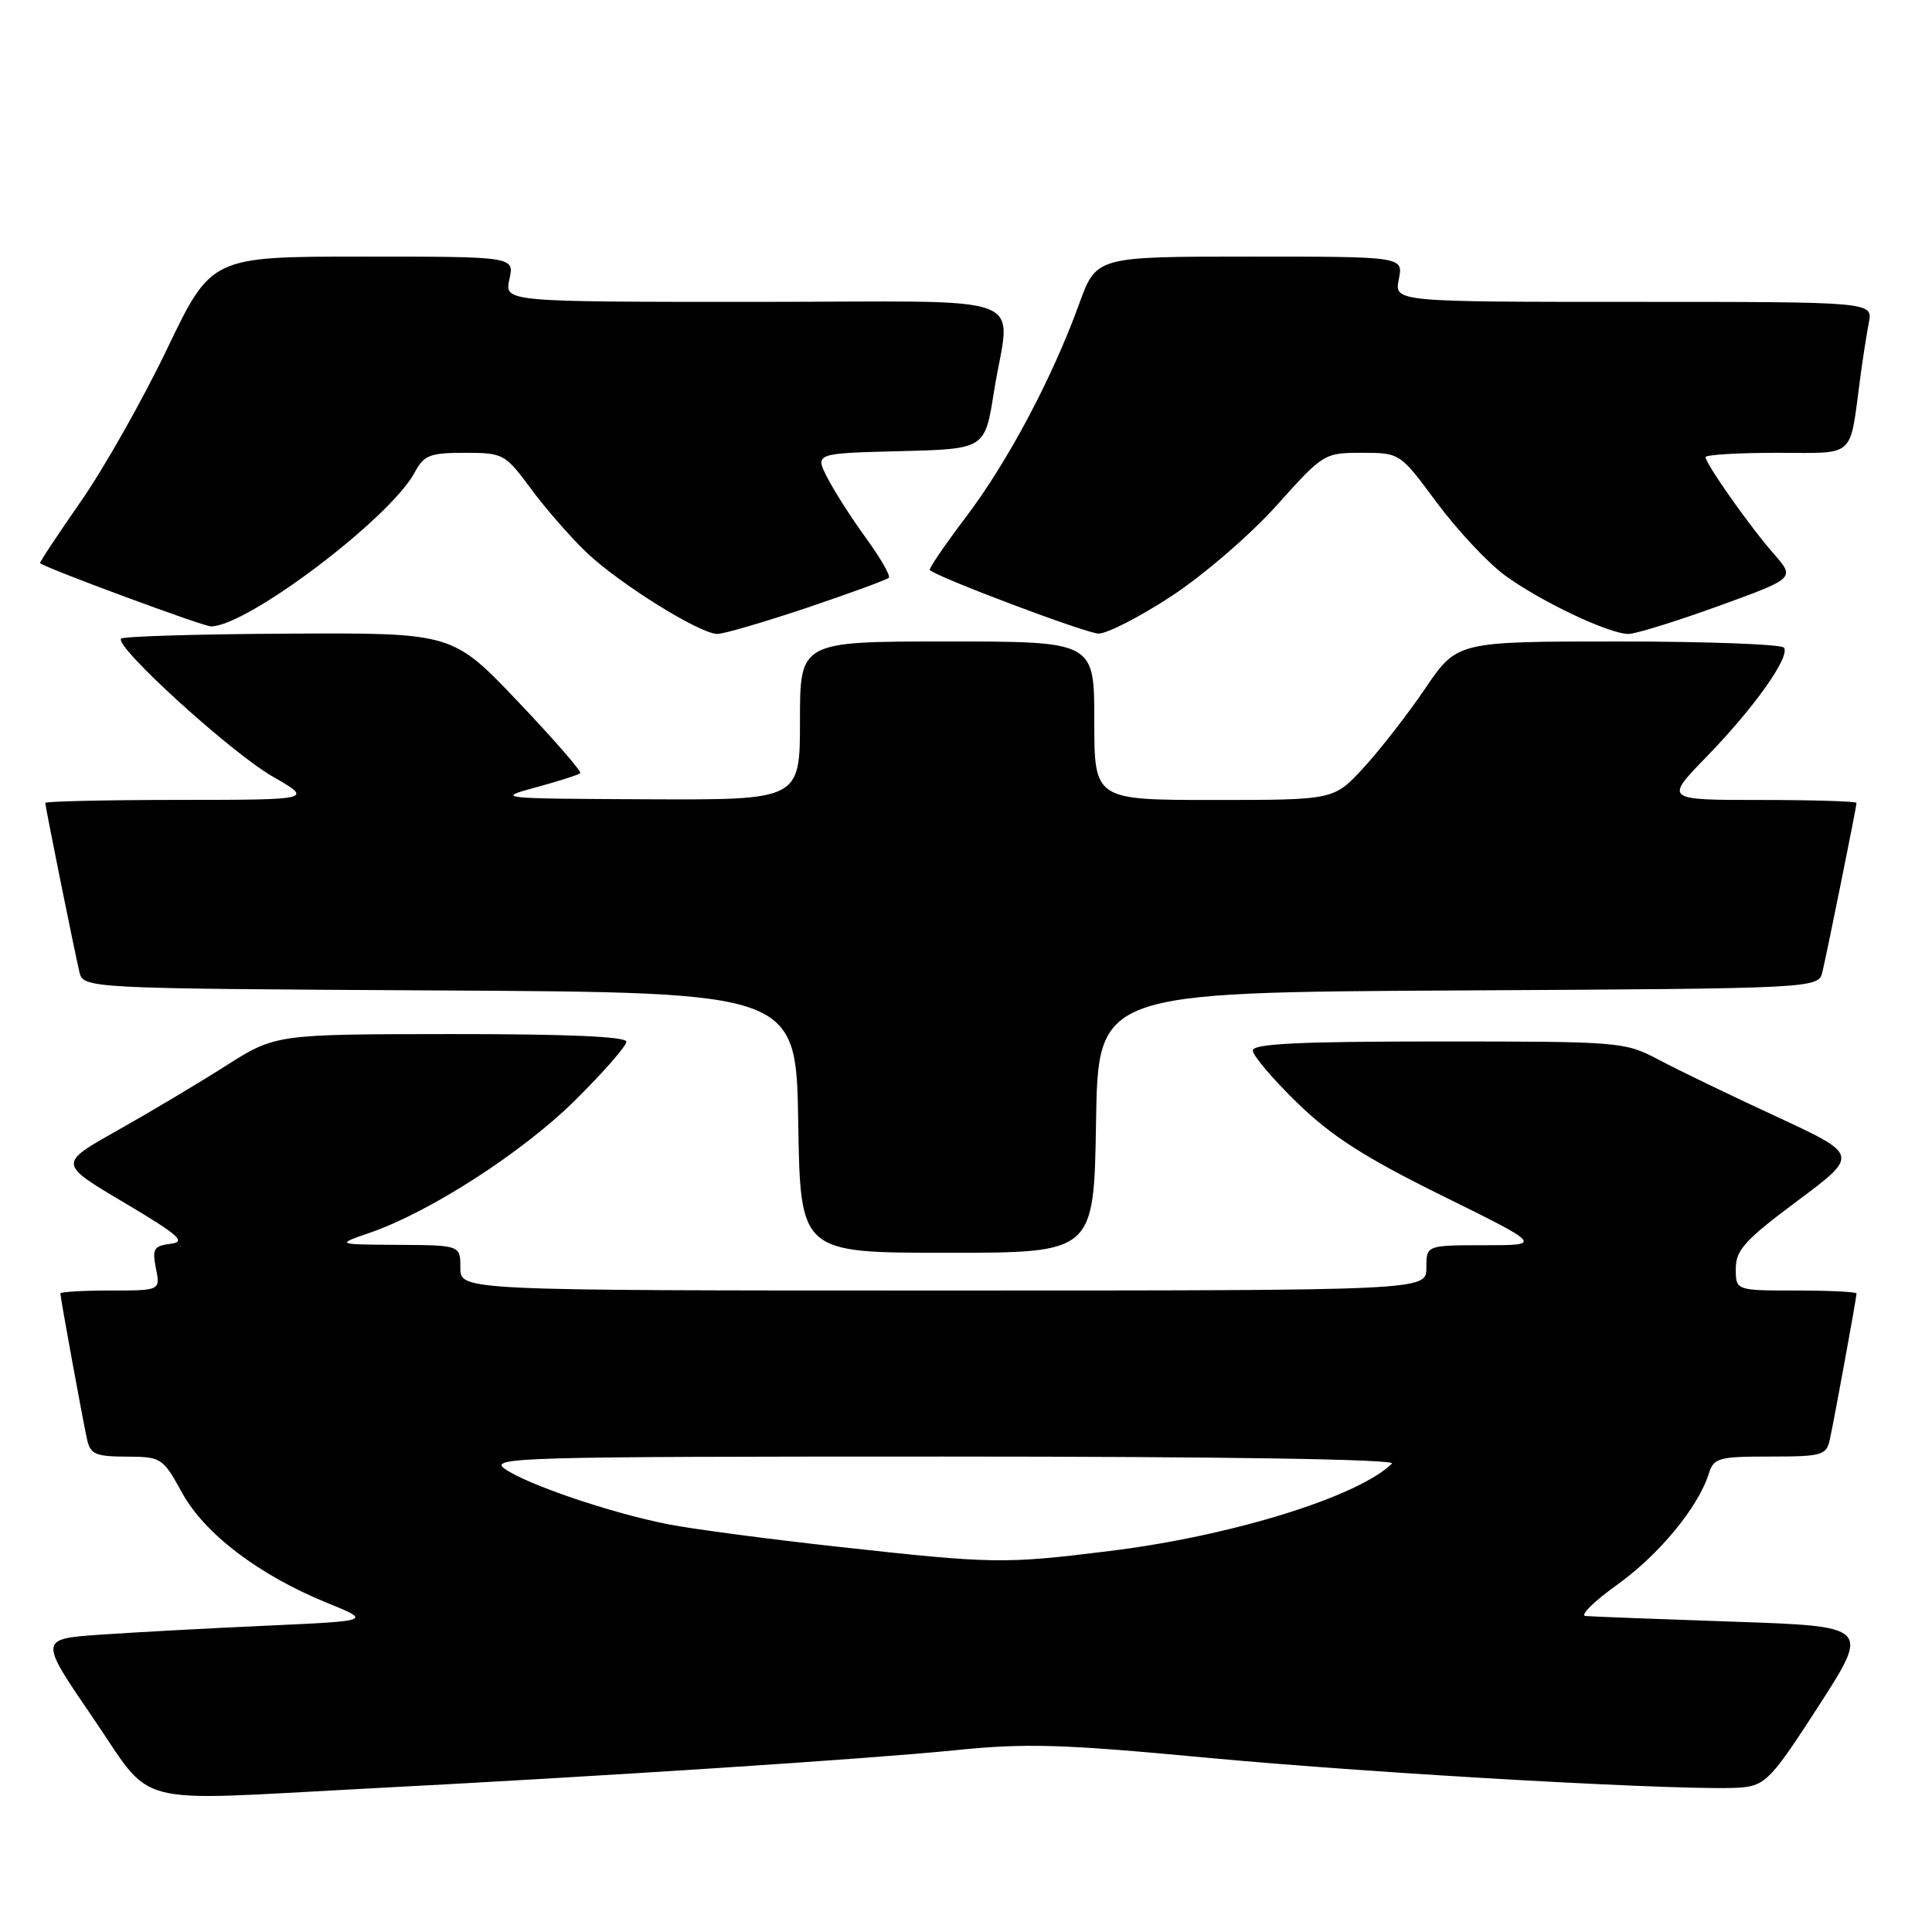 <?xml version="1.0" encoding="UTF-8" standalone="no"?>
<!DOCTYPE svg PUBLIC "-//W3C//DTD SVG 1.1//EN" "http://www.w3.org/Graphics/SVG/1.1/DTD/svg11.dtd" >
<svg xmlns="http://www.w3.org/2000/svg" xmlns:xlink="http://www.w3.org/1999/xlink" version="1.1" viewBox="0 0 256 256">
 <g >
 <path fill="currentColor"
d=" M 48.50 237.00 C 79.94 235.37 115.13 233.07 126.50 231.92 C 135.90 230.96 140.70 231.10 159.50 232.87 C 182.79 235.06 225.20 237.42 230.88 236.84 C 233.95 236.53 234.85 235.57 241.01 226.00 C 247.77 215.50 247.77 215.50 229.64 214.88 C 219.66 214.54 210.86 214.20 210.09 214.13 C 209.31 214.06 211.21 212.18 214.32 209.96 C 219.85 205.99 225.04 199.70 226.43 195.25 C 227.08 193.18 227.74 193.00 234.55 193.00 C 241.42 193.00 242.00 192.84 242.46 190.75 C 243.05 188.08 246.00 171.95 246.00 171.39 C 246.00 171.18 242.40 171.00 238.00 171.00 C 230.00 171.00 230.00 171.00 230.00 168.10 C 230.00 165.64 231.23 164.29 238.17 159.12 C 246.33 153.03 246.33 153.03 235.42 147.97 C 229.41 145.19 222.41 141.81 219.86 140.46 C 215.30 138.04 214.84 138.00 190.61 138.00 C 172.13 138.00 166.00 138.30 166.00 139.20 C 166.00 139.86 168.65 142.98 171.89 146.13 C 176.45 150.56 180.80 153.35 191.08 158.43 C 204.39 165.00 204.39 165.00 196.69 165.00 C 189.00 165.00 189.00 165.00 189.00 168.00 C 189.00 171.00 189.00 171.00 125.00 171.00 C 61.00 171.00 61.00 171.00 61.00 168.00 C 61.00 165.00 61.00 165.00 52.75 164.95 C 44.50 164.90 44.50 164.90 49.00 163.35 C 57.01 160.58 69.28 152.66 76.22 145.78 C 79.95 142.09 83.00 138.60 83.00 138.03 C 83.00 137.35 75.11 137.01 59.75 137.02 C 36.50 137.04 36.50 137.04 29.85 141.27 C 26.19 143.60 19.72 147.45 15.47 149.84 C 7.74 154.19 7.74 154.19 16.43 159.34 C 23.74 163.68 24.72 164.55 22.60 164.81 C 20.38 165.09 20.15 165.48 20.66 168.06 C 21.25 171.00 21.25 171.00 14.62 171.00 C 10.98 171.00 8.00 171.18 8.00 171.39 C 8.00 171.95 10.95 188.08 11.54 190.75 C 11.97 192.69 12.68 193.00 16.77 193.01 C 21.38 193.03 21.57 193.15 24.14 197.82 C 27.15 203.28 34.37 208.75 43.42 212.42 C 49.22 214.78 49.22 214.78 35.36 215.41 C 27.74 215.75 17.83 216.29 13.33 216.60 C 5.17 217.17 5.17 217.17 12.29 227.58 C 20.53 239.63 16.79 238.66 48.50 237.00 Z  M 145.23 148.75 C 145.50 131.50 145.50 131.50 193.23 131.24 C 240.97 130.98 240.97 130.98 241.49 128.74 C 242.20 125.71 246.00 106.88 246.00 106.39 C 246.00 106.18 240.28 106.00 233.28 106.00 C 220.56 106.00 220.56 106.00 226.15 100.25 C 232.40 93.82 237.18 87.10 236.40 85.83 C 236.11 85.37 226.25 85.00 214.48 85.00 C 193.07 85.00 193.07 85.00 188.84 91.24 C 186.51 94.67 182.83 99.39 180.67 101.74 C 176.75 106.00 176.75 106.00 160.87 106.00 C 145.00 106.00 145.00 106.00 145.00 95.50 C 145.00 85.00 145.00 85.00 125.50 85.00 C 106.00 85.00 106.00 85.00 106.00 95.50 C 106.00 106.00 106.00 106.00 85.75 105.91 C 65.94 105.82 65.62 105.79 71.00 104.33 C 74.02 103.51 76.67 102.66 76.89 102.45 C 77.10 102.23 73.38 97.96 68.62 92.95 C 59.96 83.85 59.96 83.85 38.28 83.96 C 26.35 84.02 16.35 84.32 16.05 84.62 C 15.08 85.60 30.62 99.74 36.15 102.91 C 41.50 105.98 41.50 105.98 23.75 105.99 C 13.99 106.00 6.00 106.18 6.00 106.39 C 6.00 106.88 9.80 125.71 10.51 128.74 C 11.03 130.98 11.03 130.98 58.27 131.24 C 105.50 131.50 105.50 131.50 105.77 148.75 C 106.05 166.00 106.05 166.00 125.50 166.00 C 144.95 166.00 144.95 166.00 145.23 148.75 Z  M 106.96 80.52 C 112.65 78.60 117.51 76.82 117.77 76.56 C 118.03 76.30 116.67 73.94 114.75 71.30 C 112.83 68.66 110.52 65.05 109.62 63.28 C 107.98 60.07 107.98 60.07 119.24 59.78 C 130.50 59.50 130.50 59.50 131.69 52.00 C 133.83 38.45 137.95 40.00 99.92 40.00 C 66.84 40.00 66.84 40.00 67.50 37.00 C 68.16 34.00 68.16 34.00 48.09 34.00 C 28.01 34.00 28.01 34.00 22.13 46.25 C 18.90 52.99 13.75 62.09 10.69 66.48 C 7.63 70.87 5.21 74.53 5.31 74.62 C 6.12 75.31 26.91 83.00 27.96 83.00 C 32.74 83.00 51.70 68.67 54.95 62.60 C 56.17 60.31 56.96 60.00 61.58 60.00 C 66.68 60.00 66.93 60.13 70.34 64.75 C 72.27 67.36 75.57 71.15 77.67 73.16 C 82.02 77.32 92.72 83.99 95.05 84.00 C 95.91 84.00 101.26 82.43 106.96 80.52 Z  M 155.27 78.96 C 159.49 76.19 165.75 70.79 169.17 66.96 C 175.33 60.09 175.47 60.00 180.45 60.00 C 185.50 60.00 185.50 60.00 190.37 66.58 C 193.05 70.20 197.10 74.53 199.37 76.21 C 204.05 79.65 213.19 84.00 215.78 84.00 C 216.73 84.00 222.08 82.34 227.69 80.31 C 237.87 76.62 237.87 76.62 235.05 73.40 C 231.89 69.81 226.00 61.45 226.00 60.57 C 226.00 60.26 230.24 60.00 235.42 60.00 C 246.05 60.00 245.03 60.92 246.50 50.00 C 246.83 47.52 247.34 44.26 247.63 42.75 C 248.16 40.00 248.16 40.00 216.45 40.00 C 184.75 40.00 184.75 40.00 185.35 37.00 C 185.95 34.00 185.95 34.00 165.61 34.00 C 145.27 34.00 145.27 34.00 143.00 40.25 C 139.45 50.06 133.55 61.17 128.00 68.50 C 125.19 72.21 123.04 75.37 123.20 75.53 C 124.18 76.49 143.86 83.91 145.55 83.95 C 146.67 83.98 151.05 81.73 155.27 78.96 Z  M 111.00 204.95 C 101.92 203.95 91.86 202.62 88.62 201.99 C 81.07 200.52 69.90 196.74 66.90 194.64 C 64.72 193.11 68.70 193.00 124.98 193.00 C 162.19 193.00 185.04 193.36 184.45 193.93 C 179.94 198.34 163.15 203.54 147.00 205.52 C 132.99 207.25 131.68 207.23 111.00 204.95 Z "/>
</g>
</svg>